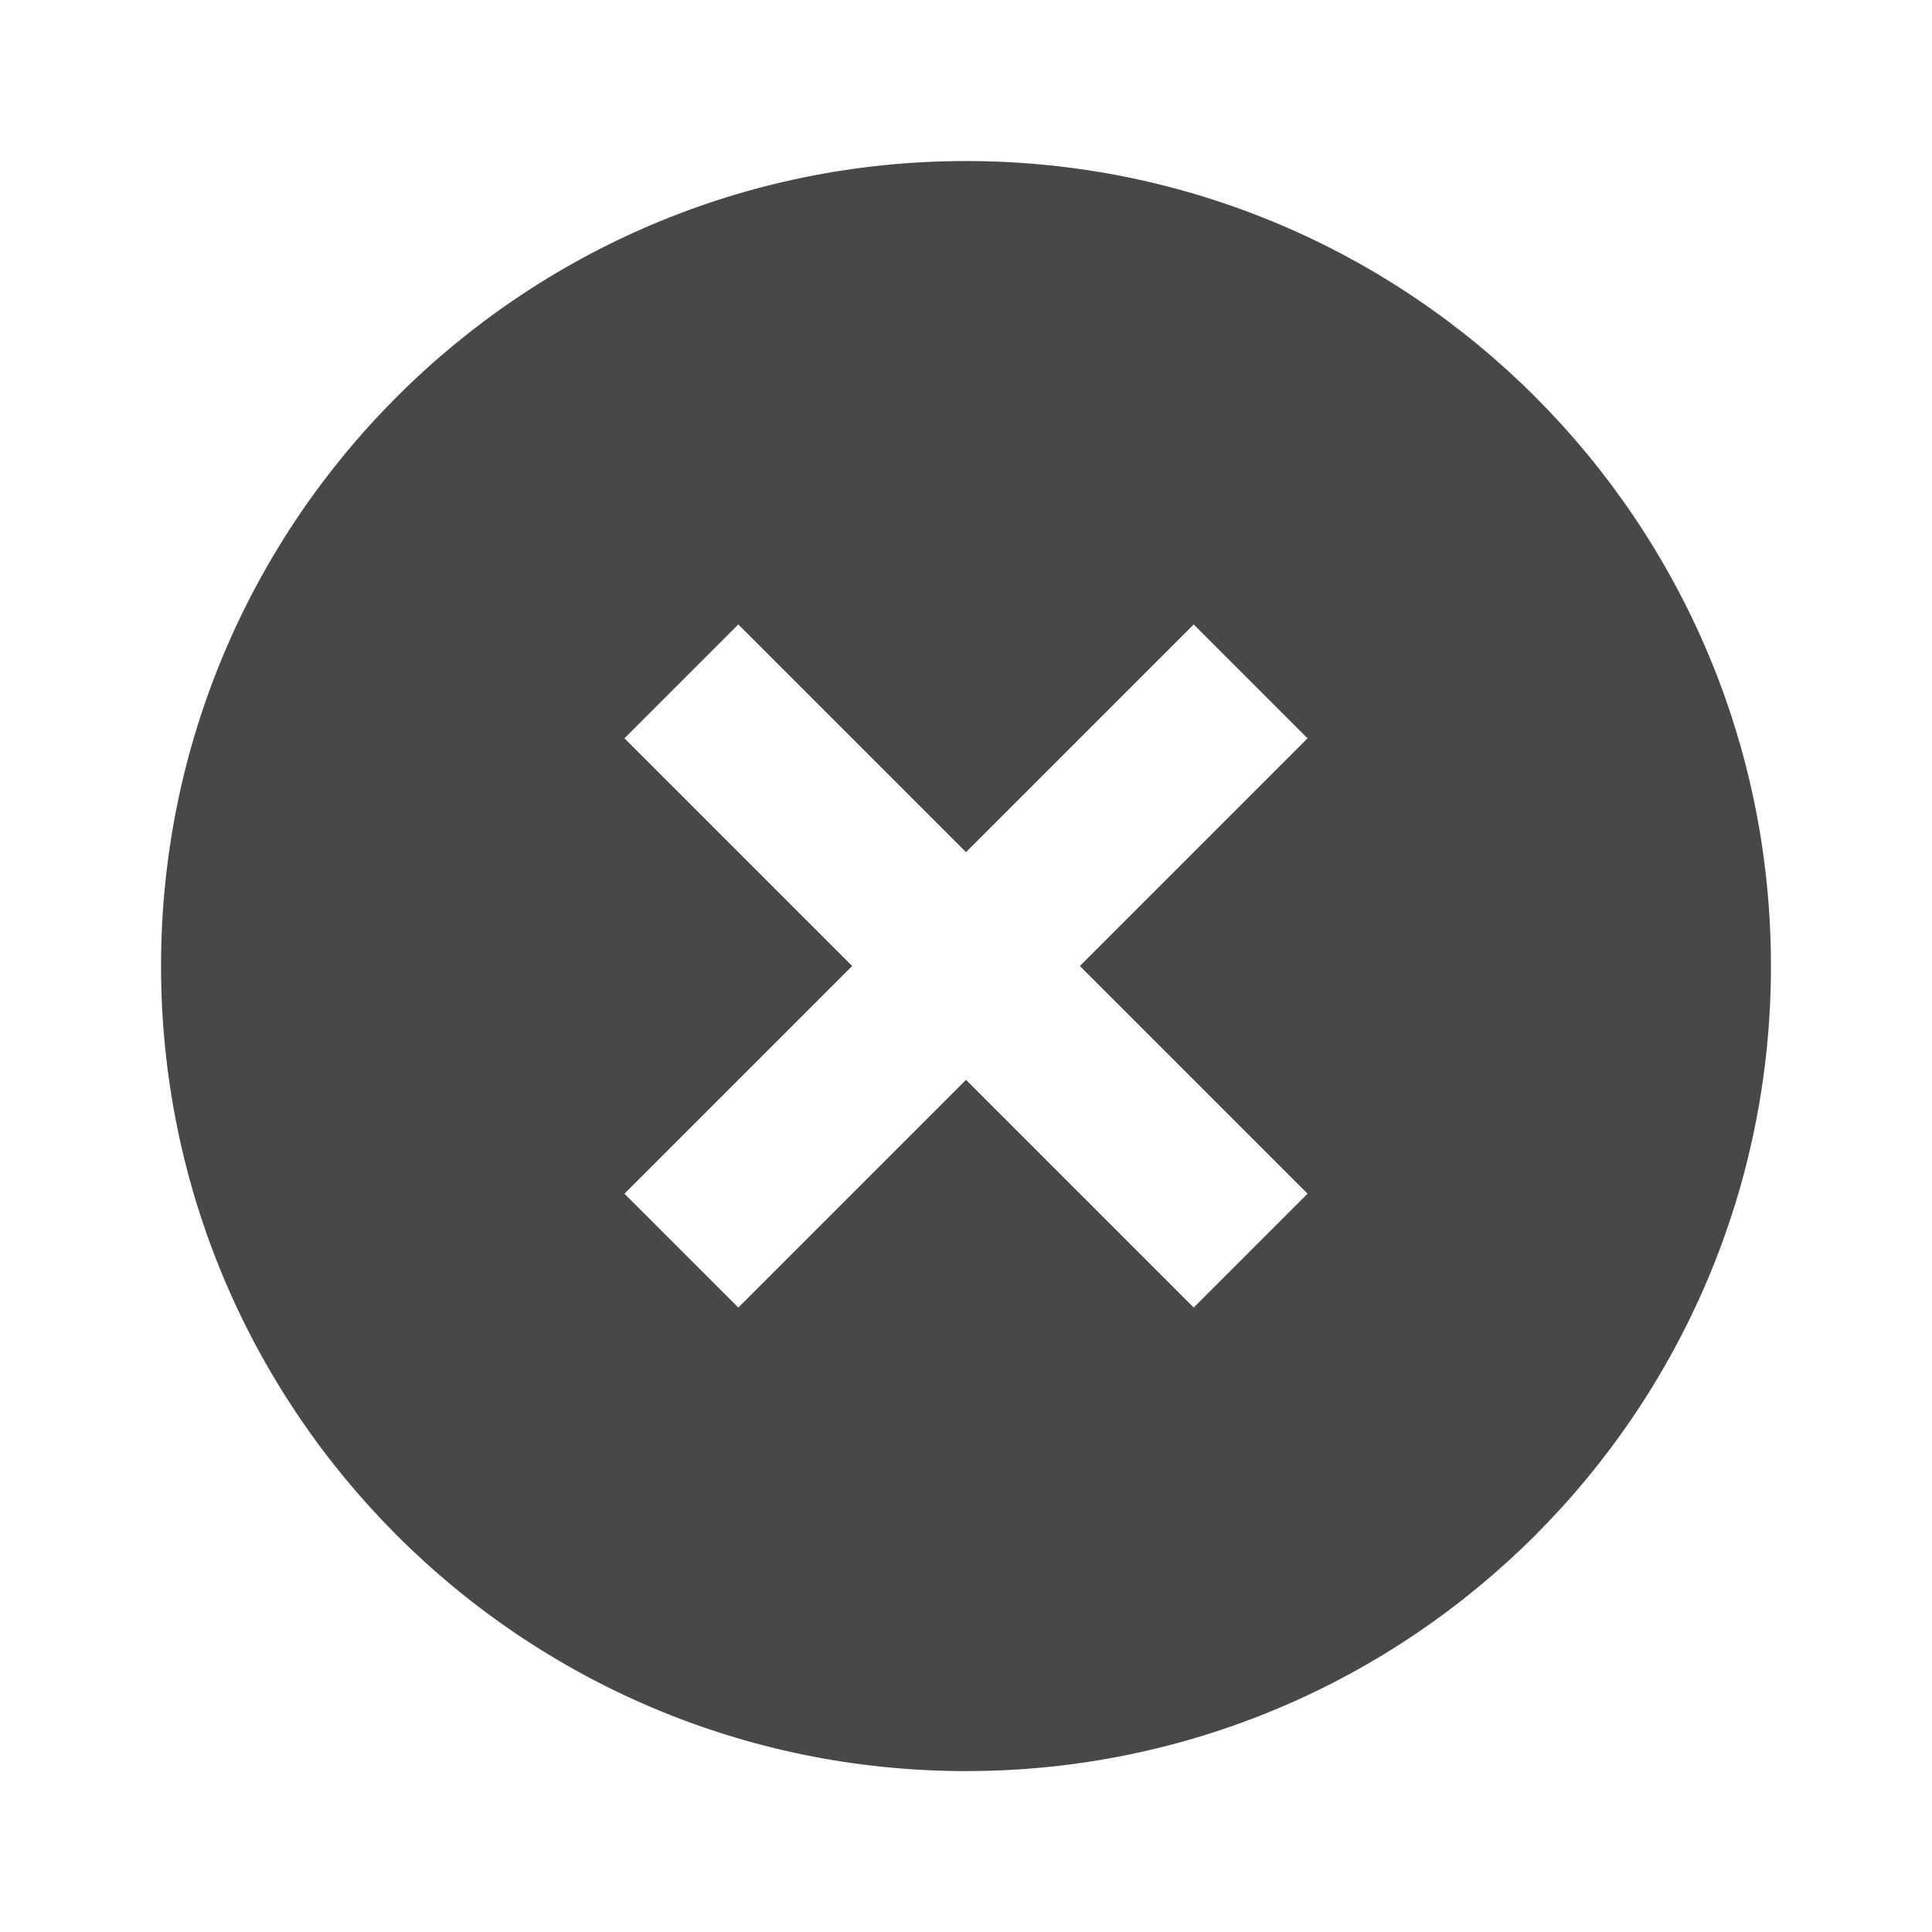 <svg width="14" height="14" viewBox="0 0 14 14" fill="none" xmlns="http://www.w3.org/2000/svg">
<path d="M7 12.834C3.778 12.834 1.167 10.222 1.167 7C1.167 3.779 3.778 1.167 7 1.167C10.222 1.167 12.833 3.779 12.833 7C12.833 10.222 10.222 12.834 7 12.834ZM7 6.175L5.35 4.525L4.525 5.35L6.175 7L4.525 8.65L5.35 9.475L7 7.825L8.65 9.475L9.475 8.65L7.825 7L9.475 5.35L8.65 4.525L7 6.175Z" fill="#484848"/>
</svg>

